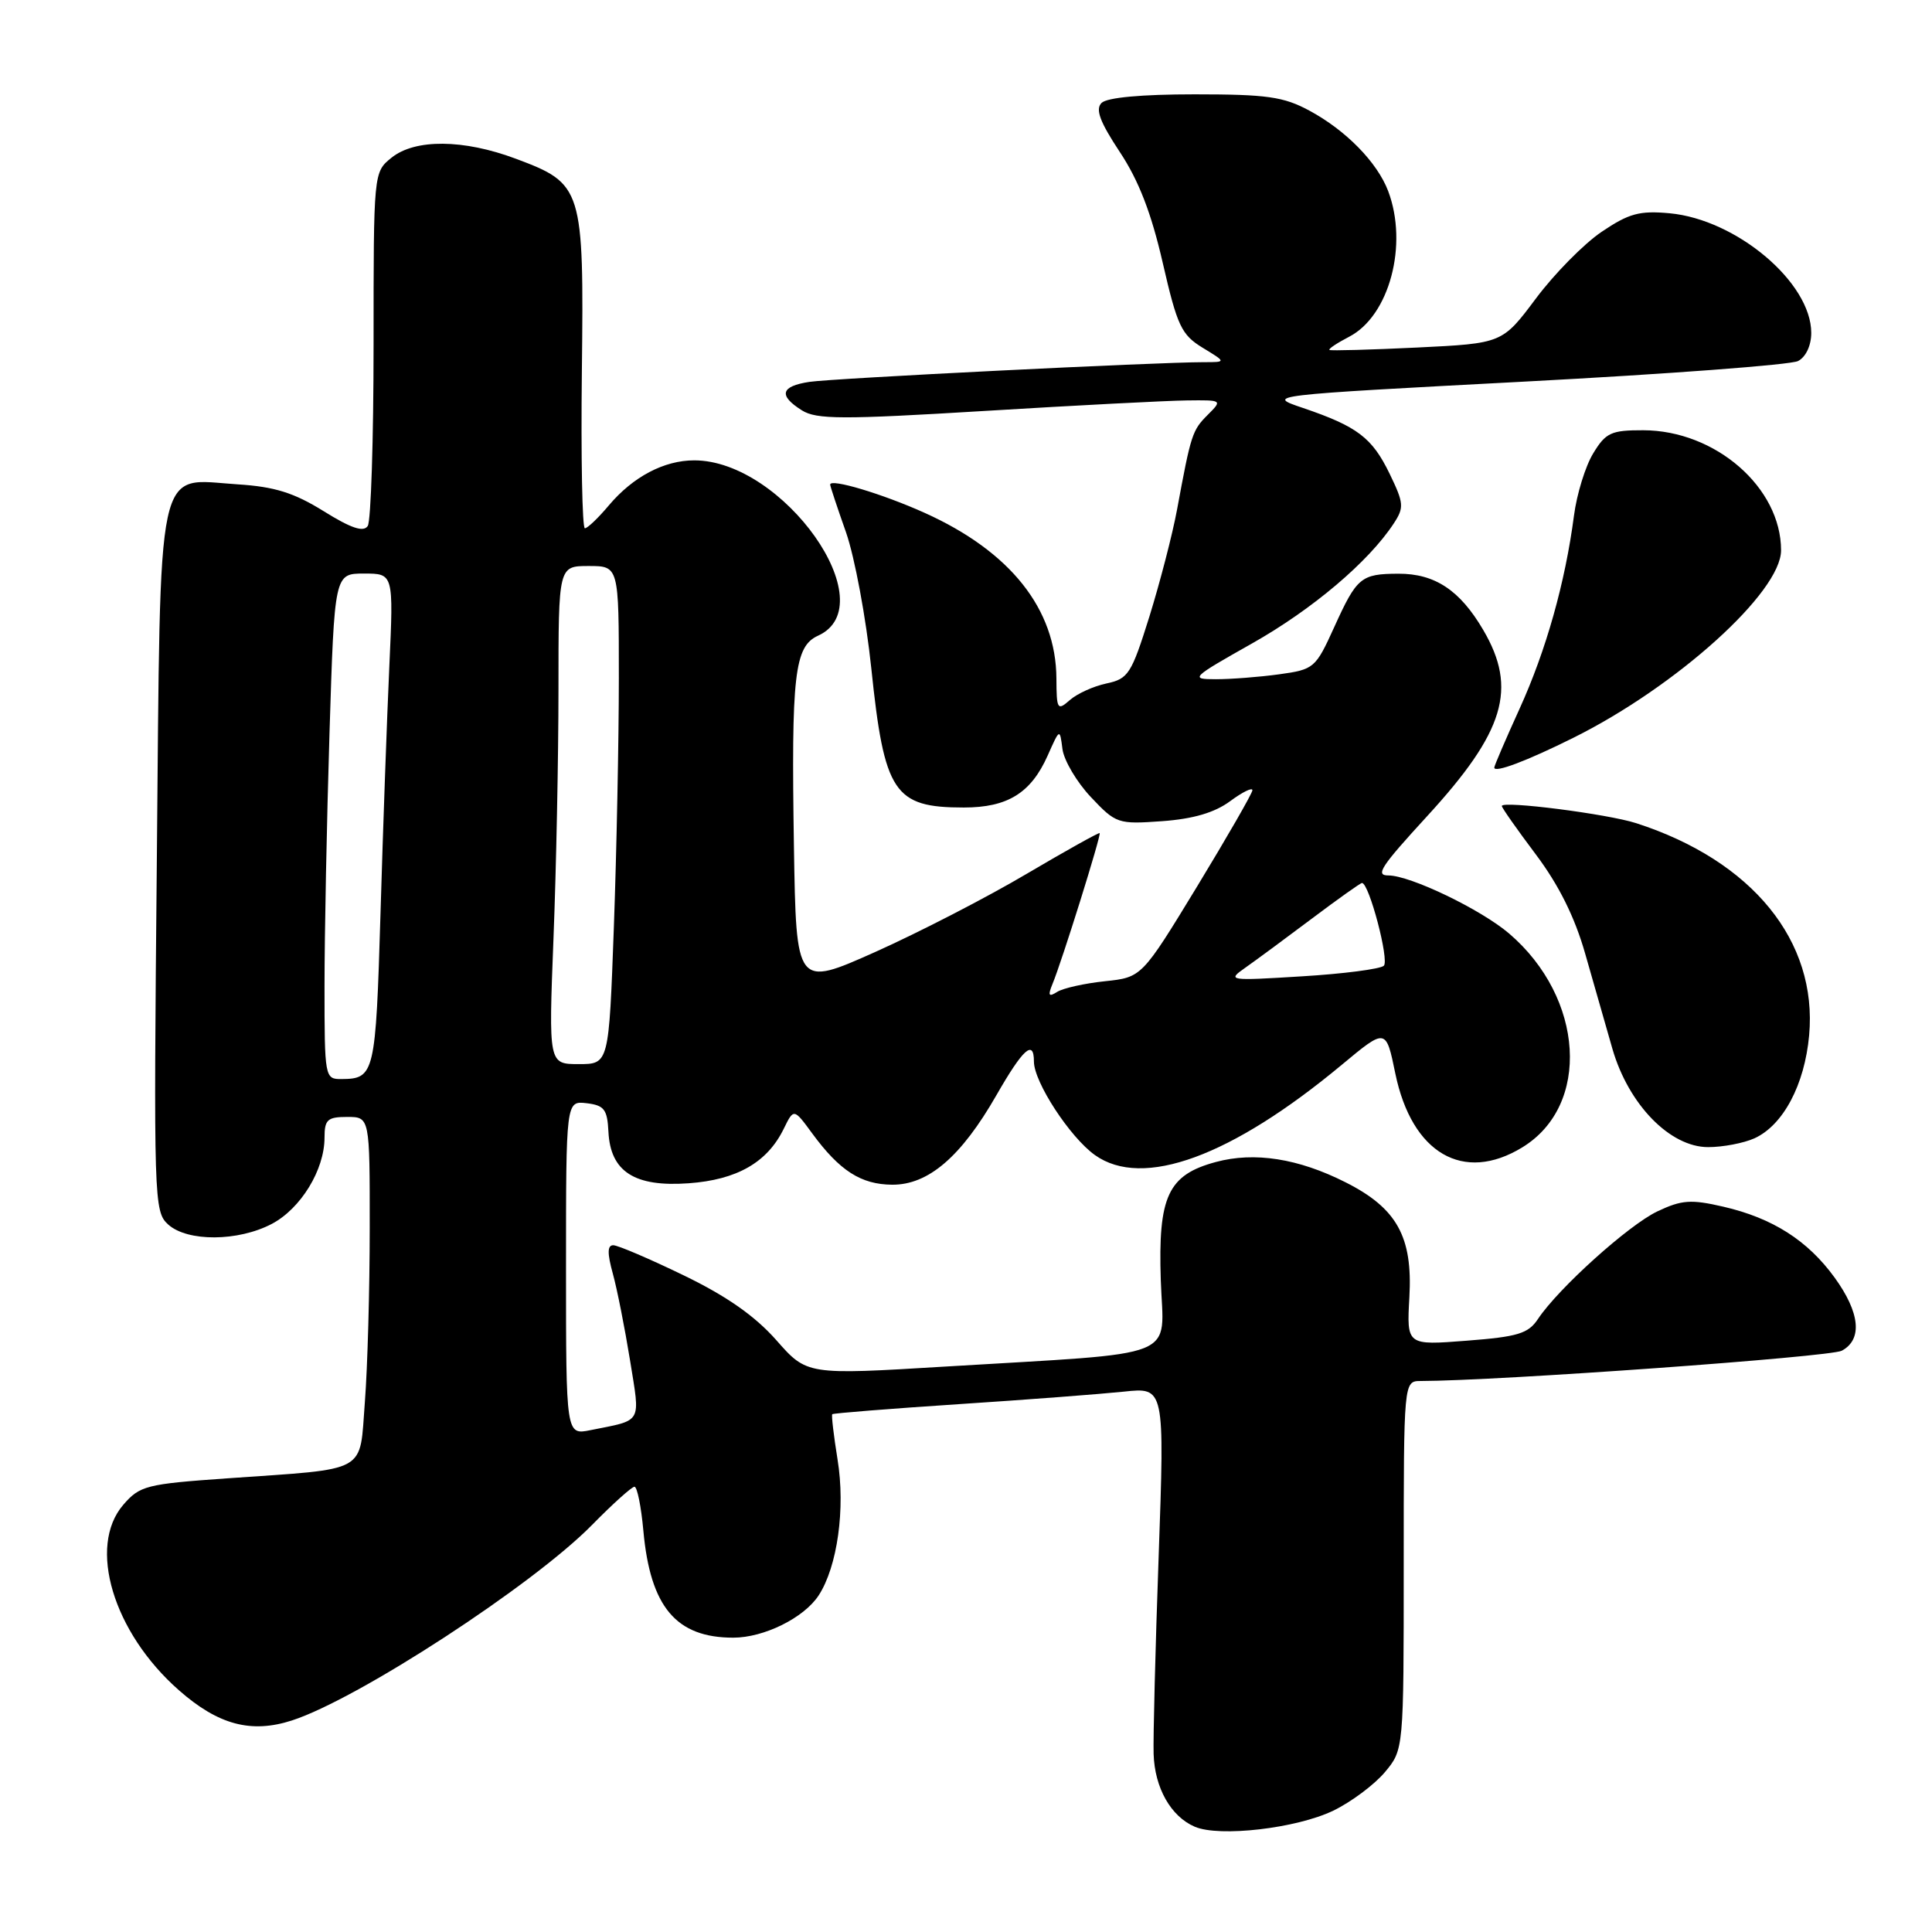 <?xml version="1.0" encoding="UTF-8" standalone="no"?>
<!DOCTYPE svg PUBLIC "-//W3C//DTD SVG 1.1//EN" "http://www.w3.org/Graphics/SVG/1.1/DTD/svg11.dtd" >
<svg xmlns="http://www.w3.org/2000/svg" xmlns:xlink="http://www.w3.org/1999/xlink" version="1.1" viewBox="0 0 256 256">
 <g >
 <path fill="currentColor"
d=" M 176.67 239.92 C 179.03 238.78 182.09 236.49 183.48 234.85 C 186.00 231.85 186.00 231.85 186.00 207.42 C 186.00 183.00 186.00 183.00 188.25 182.99 C 198.54 182.97 242.50 179.80 244.04 178.98 C 246.82 177.49 246.47 173.95 243.10 169.29 C 239.52 164.36 234.88 161.40 228.34 159.89 C 224.06 158.90 222.83 158.99 219.62 160.51 C 215.79 162.33 206.50 170.70 203.79 174.77 C 202.51 176.71 201.11 177.13 194.34 177.65 C 186.39 178.27 186.39 178.27 186.75 171.88 C 187.20 163.88 185.10 160.09 178.29 156.66 C 172.04 153.50 166.22 152.59 161.11 153.97 C 154.76 155.68 153.44 158.51 153.81 169.63 C 154.16 180.30 157.03 179.15 125.21 181.08 C 106.92 182.19 106.92 182.19 102.86 177.57 C 100.03 174.37 96.28 171.74 90.57 168.98 C 86.05 166.79 81.86 165.00 81.26 165.00 C 80.47 165.00 80.46 166.07 81.20 168.75 C 81.77 170.81 82.79 175.98 83.48 180.23 C 84.85 188.76 85.22 188.10 78.25 189.50 C 75.00 190.16 75.00 190.16 75.00 168.01 C 75.00 145.87 75.00 145.87 77.72 146.18 C 80.06 146.46 80.47 146.99 80.62 149.95 C 80.88 155.25 84.07 157.31 91.25 156.79 C 97.65 156.33 101.66 154.03 103.84 149.59 C 105.18 146.85 105.18 146.85 107.62 150.18 C 111.26 155.14 114.09 156.95 118.22 156.98 C 123.01 157.01 127.36 153.27 132.03 145.12 C 135.56 138.96 137.00 137.67 137.00 140.66 C 137.00 143.38 141.78 150.70 145.08 153.05 C 151.42 157.57 163.16 153.27 177.83 141.06 C 183.65 136.22 183.65 136.22 184.89 142.26 C 187.08 152.83 193.90 156.80 201.70 152.04 C 210.81 146.49 209.93 132.23 199.97 123.70 C 196.24 120.51 186.87 116.00 183.96 116.00 C 182.20 116.00 182.95 114.86 189.10 108.15 C 199.38 96.95 201.10 91.25 196.54 83.48 C 193.45 78.20 190.12 76.00 185.29 76.02 C 180.33 76.04 179.79 76.49 176.79 83.10 C 174.32 88.54 174.12 88.71 169.49 89.35 C 166.87 89.71 163.10 90.00 161.11 90.00 C 157.64 90.00 157.82 89.82 165.92 85.25 C 173.91 80.74 181.36 74.43 184.68 69.36 C 186.07 67.25 186.02 66.67 184.13 62.77 C 181.81 57.99 179.86 56.51 172.66 54.06 C 167.69 52.38 167.69 52.38 202.10 50.56 C 221.02 49.56 237.29 48.34 238.25 47.84 C 239.29 47.30 240.00 45.78 240.00 44.11 C 240.00 37.44 230.11 29.09 221.24 28.26 C 217.24 27.89 215.83 28.28 212.22 30.72 C 209.87 32.31 205.95 36.29 203.51 39.56 C 199.06 45.50 199.06 45.50 187.78 46.05 C 181.58 46.35 176.35 46.49 176.16 46.37 C 175.97 46.25 177.15 45.46 178.77 44.62 C 184.10 41.86 186.62 32.42 183.94 25.32 C 182.50 21.52 178.35 17.27 173.50 14.66 C 170.08 12.81 167.87 12.50 158.30 12.50 C 151.27 12.50 146.68 12.92 145.96 13.64 C 145.12 14.48 145.73 16.13 148.38 20.14 C 150.89 23.92 152.56 28.25 154.07 34.83 C 155.99 43.19 156.54 44.36 159.36 46.08 C 162.50 47.99 162.50 47.99 159.50 47.99 C 153.26 47.99 110.36 50.13 107.25 50.60 C 103.44 51.18 103.12 52.40 106.25 54.37 C 108.18 55.59 111.60 55.60 130.50 54.45 C 142.60 53.71 154.64 53.09 157.25 53.06 C 161.98 53.00 161.99 53.01 160.03 54.97 C 157.98 57.02 157.81 57.53 155.97 67.50 C 155.36 70.80 153.70 77.19 152.30 81.70 C 149.92 89.30 149.51 89.95 146.62 90.56 C 144.90 90.92 142.71 91.92 141.75 92.77 C 140.11 94.21 140.00 94.02 139.98 89.90 C 139.93 80.69 133.87 73.07 122.53 67.96 C 116.94 65.44 110.00 63.36 110.00 64.21 C 110.00 64.41 110.94 67.25 112.10 70.53 C 113.25 73.82 114.76 81.92 115.45 88.54 C 117.17 105.07 118.45 107.00 127.71 107.00 C 133.52 107.00 136.61 105.08 138.82 100.12 C 140.43 96.50 140.43 96.50 140.78 99.25 C 140.98 100.76 142.67 103.63 144.55 105.62 C 147.87 109.14 148.13 109.23 153.99 108.81 C 158.12 108.51 160.94 107.68 163.00 106.16 C 164.65 104.94 165.98 104.29 165.95 104.72 C 165.92 105.15 162.61 110.90 158.60 117.50 C 151.29 129.50 151.29 129.50 146.40 130.02 C 143.70 130.30 140.86 130.94 140.08 131.43 C 138.96 132.14 138.83 131.92 139.45 130.41 C 140.70 127.41 145.95 110.61 145.71 110.39 C 145.60 110.29 141.22 112.73 136.00 115.81 C 130.78 118.90 121.78 123.54 116.00 126.13 C 105.50 130.82 105.50 130.82 105.20 112.16 C 104.84 89.39 105.26 85.66 108.40 84.23 C 117.34 80.16 103.80 61.00 91.99 61.00 C 87.99 61.00 83.88 63.17 80.68 66.96 C 79.28 68.63 77.84 70.00 77.50 70.00 C 77.15 70.00 76.97 60.65 77.10 49.22 C 77.38 24.88 77.21 24.35 68.37 21.04 C 61.41 18.43 54.98 18.38 51.86 20.91 C 49.50 22.82 49.50 22.87 49.50 45.66 C 49.50 58.22 49.15 69.04 48.73 69.69 C 48.17 70.55 46.54 70.01 42.88 67.73 C 38.95 65.29 36.39 64.49 31.51 64.18 C 20.53 63.48 21.29 59.96 20.78 114.14 C 20.35 159.06 20.40 160.55 22.28 162.25 C 24.84 164.56 31.55 164.52 36.02 162.17 C 39.86 160.14 43.00 155.01 43.00 150.75 C 43.00 148.36 43.39 148.00 46.00 148.00 C 49.00 148.00 49.00 148.00 48.99 162.75 C 48.99 170.86 48.70 181.20 48.35 185.73 C 47.60 195.37 49.06 194.55 30.08 195.89 C 19.38 196.64 18.52 196.86 16.33 199.40 C 11.58 204.92 14.99 216.30 23.70 223.96 C 28.91 228.55 33.27 229.72 38.68 227.97 C 47.43 225.14 70.63 210.03 78.46 202.05 C 81.19 199.27 83.72 197.00 84.07 197.00 C 84.43 197.00 84.96 199.63 85.25 202.84 C 86.17 212.93 89.59 217.00 97.16 217.00 C 101.23 217.00 106.52 214.38 108.47 211.41 C 110.96 207.60 112.04 199.88 110.98 193.39 C 110.47 190.22 110.15 187.52 110.28 187.39 C 110.41 187.26 117.93 186.66 127.01 186.06 C 136.08 185.47 145.93 184.71 148.91 184.40 C 154.32 183.82 154.32 183.82 153.53 206.16 C 153.09 218.45 152.79 230.26 152.86 232.41 C 153.00 236.90 155.14 240.69 158.31 242.05 C 161.58 243.46 171.80 242.27 176.67 239.92 Z  M 232.48 150.83 C 236.28 149.09 239.12 143.75 239.72 137.19 C 240.85 124.69 232.19 114.05 216.82 109.08 C 213.02 107.85 199.00 106.06 199.00 106.80 C 199.00 107.04 201.03 109.92 203.50 113.21 C 206.55 117.27 208.66 121.51 210.04 126.35 C 211.16 130.28 212.79 135.97 213.66 139.00 C 215.80 146.37 221.29 152.00 226.34 152.00 C 228.30 152.00 231.06 151.47 232.48 150.83 Z  M 208.50 97.75 C 222.18 90.94 236.00 78.46 236.00 72.92 C 236.00 64.60 227.31 57.03 217.74 57.01 C 213.49 57.00 212.77 57.33 211.11 60.07 C 210.08 61.75 208.93 65.47 208.56 68.32 C 207.40 77.19 204.86 86.20 201.36 93.89 C 199.51 97.96 198.00 101.47 198.00 101.71 C 198.00 102.46 202.32 100.83 208.50 97.75 Z  M 43.00 130.66 C 43.00 123.87 43.30 108.80 43.66 97.16 C 44.32 76.00 44.32 76.00 48.24 76.00 C 52.15 76.00 52.15 76.00 51.59 88.25 C 51.28 94.99 50.75 109.72 50.42 121.00 C 49.78 142.33 49.64 142.95 45.25 142.98 C 43.04 143.00 43.00 142.79 43.00 130.66 Z  M 73.34 124.34 C 73.70 115.18 74.00 100.33 74.00 91.34 C 74.00 75.00 74.00 75.00 78.00 75.00 C 82.00 75.00 82.00 75.00 82.00 89.84 C 82.00 98.00 81.70 112.85 81.34 122.84 C 80.68 141.00 80.68 141.00 76.69 141.00 C 72.69 141.00 72.69 141.00 73.34 124.34 Z  M 164.99 128.24 C 166.36 127.28 170.32 124.36 173.79 121.75 C 177.26 119.14 180.27 117.00 180.47 117.00 C 181.41 117.00 184.12 127.27 183.36 127.97 C 182.89 128.40 178.00 129.04 172.50 129.37 C 162.79 129.97 162.57 129.94 164.99 128.24 Z "/>
</g>
</svg>